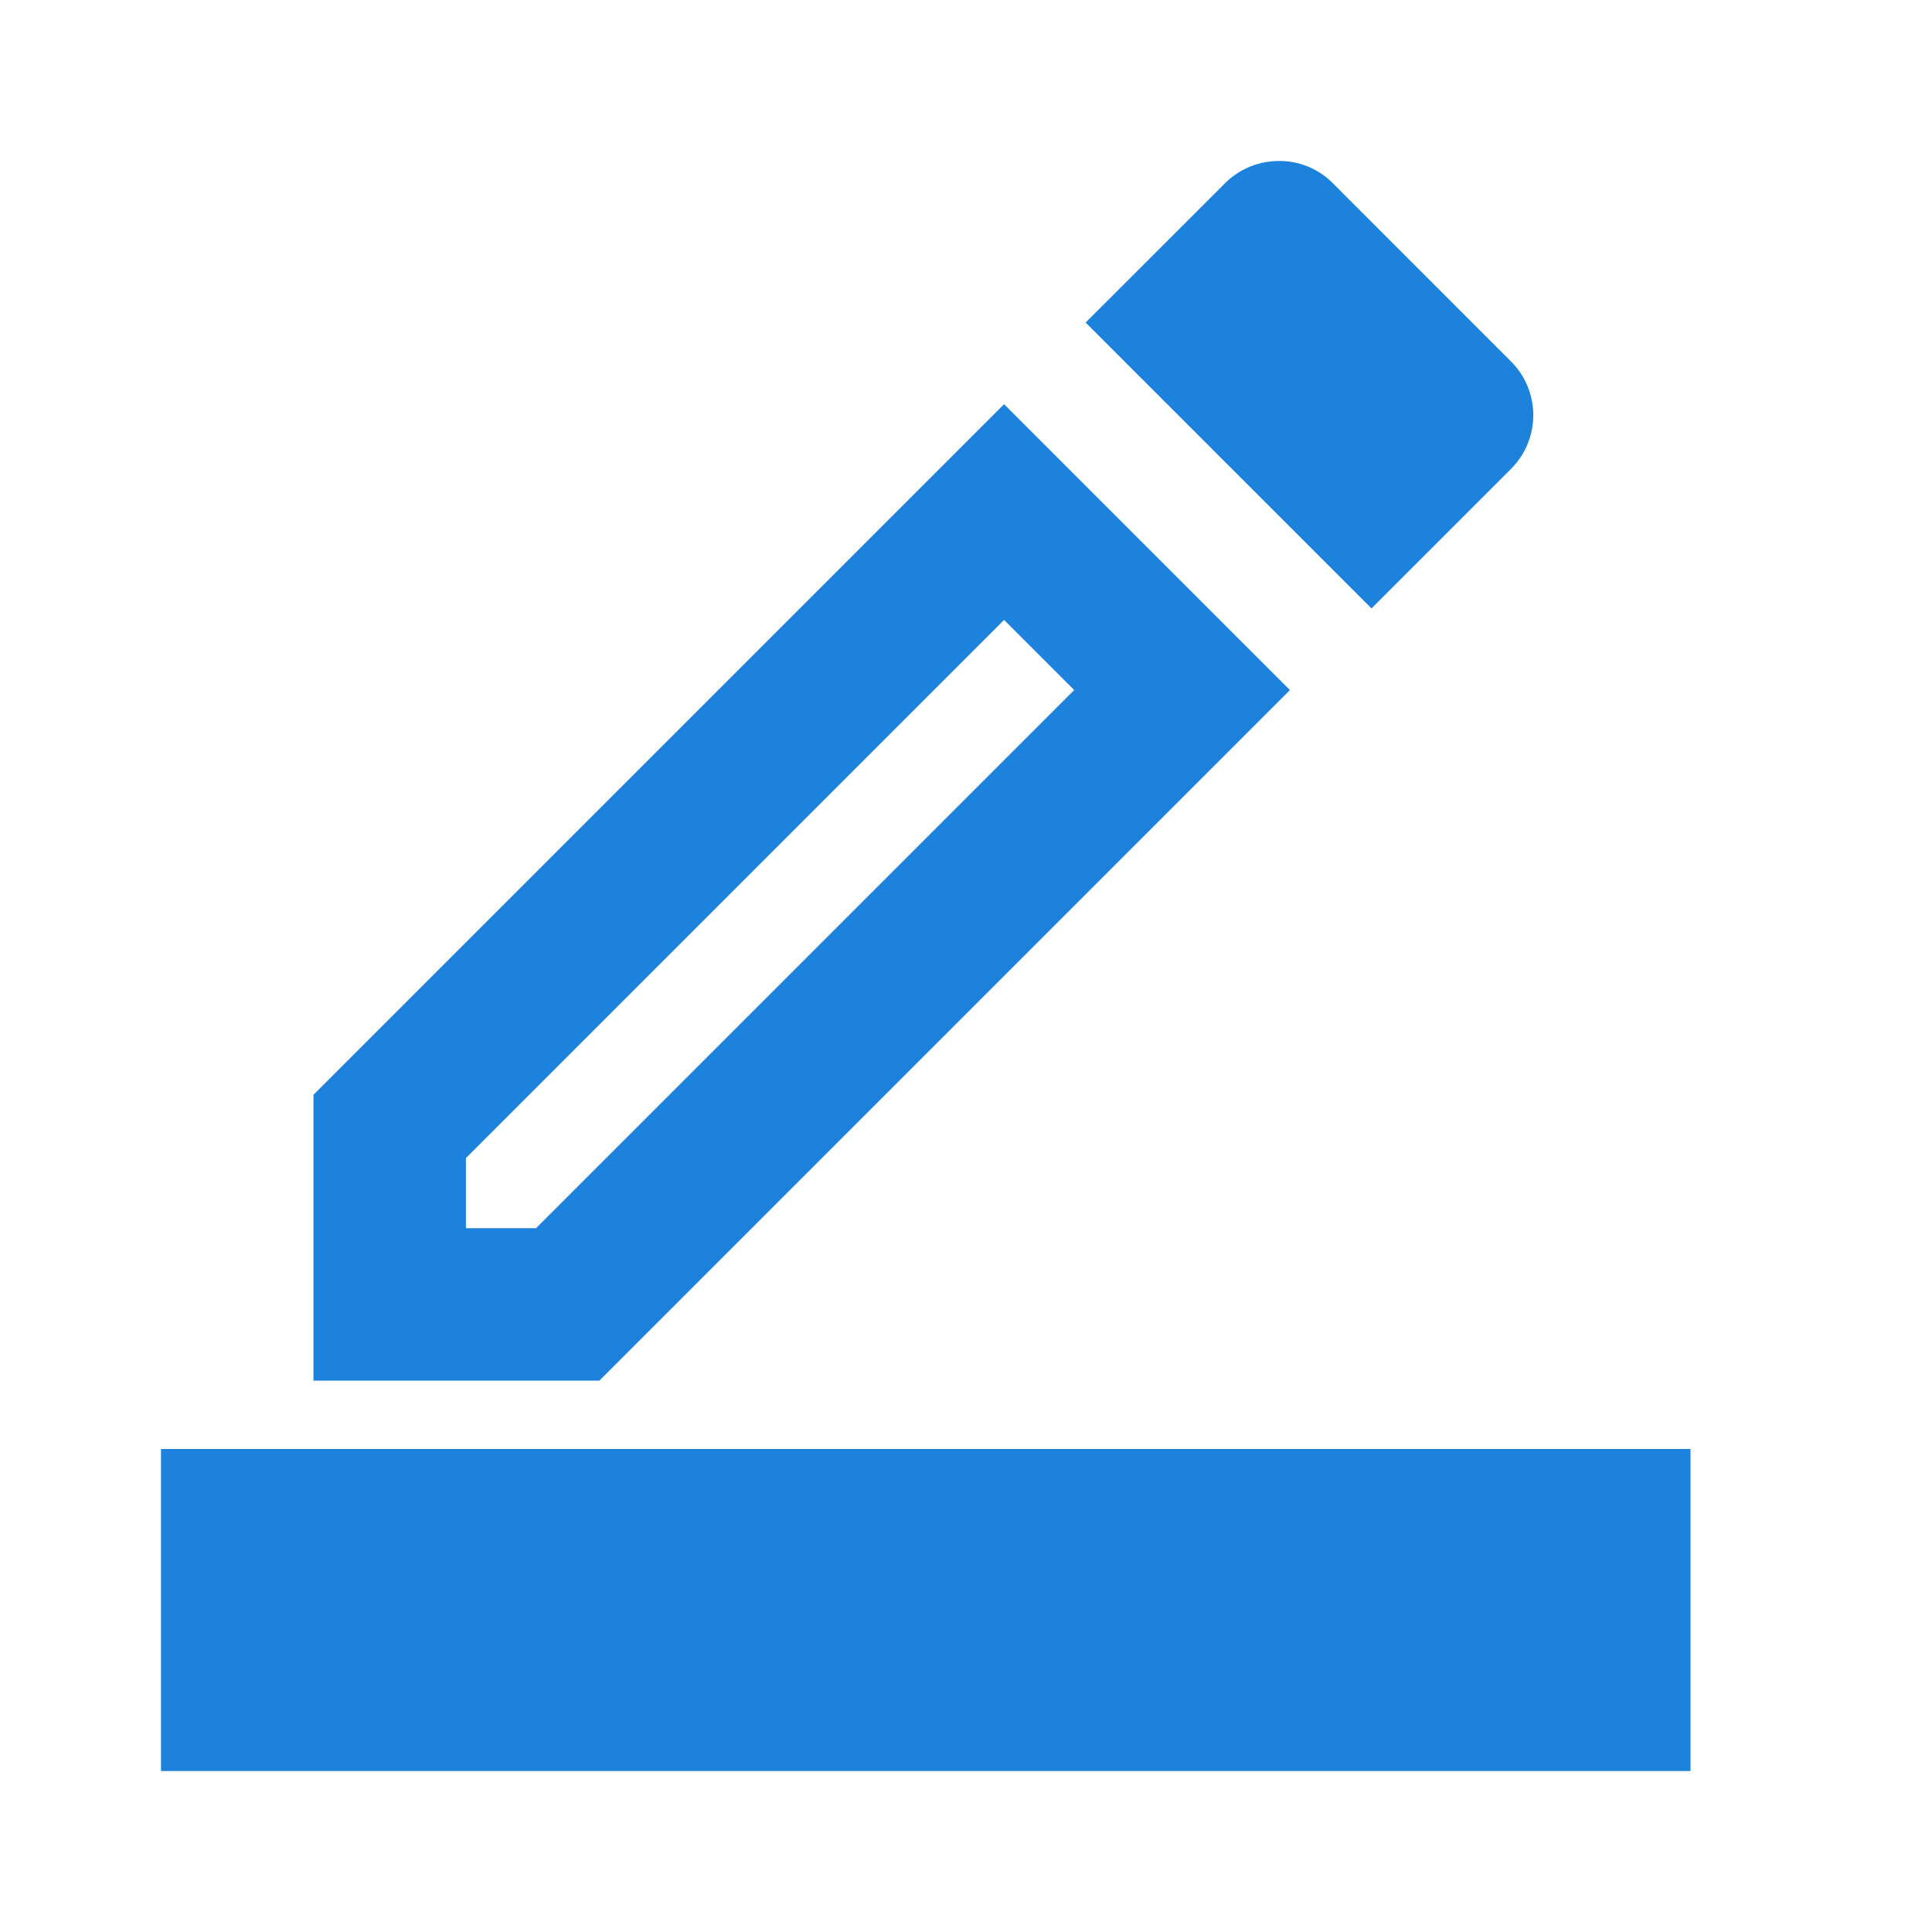 <svg id="ic-edit" xmlns="http://www.w3.org/2000/svg" width="24" height="24" viewBox="0 0 24 24">
  <g id="Group_68" data-name="Group 68">
    <rect id="Rectangle_297" data-name="Rectangle 297" width="24" height="24" fill="none"/>
  </g>
  <g id="Group_70" data-name="Group 70">
    <g id="Group_69" data-name="Group 69" transform="translate(2 2)">
      <path id="Path_693" data-name="Path 693" d="M16.13,8.741,12.579,5.19,4,13.769V17.32H7.551ZM5.894,15.426v-.871L12.579,7.87l.871.871L6.765,15.426Z" transform="translate(-2.106 -2.169)" fill="#1d82dc"/>
      <path id="Path_694" data-name="Path 694" d="M19.414,5.825a.943.943,0,0,0,0-1.335L17.2,2.275A.93.93,0,0,0,16.526,2a.948.948,0,0,0-.663.275L14.13,4.007l3.551,3.551Z" transform="translate(-2.644 -2)" fill="#1d82dc"/>
      <rect id="Rectangle_298" data-name="Rectangle 298" width="19" height="4" transform="translate(0 16)" fill="#1d82dc"/>
    </g>
  </g>
</svg>

